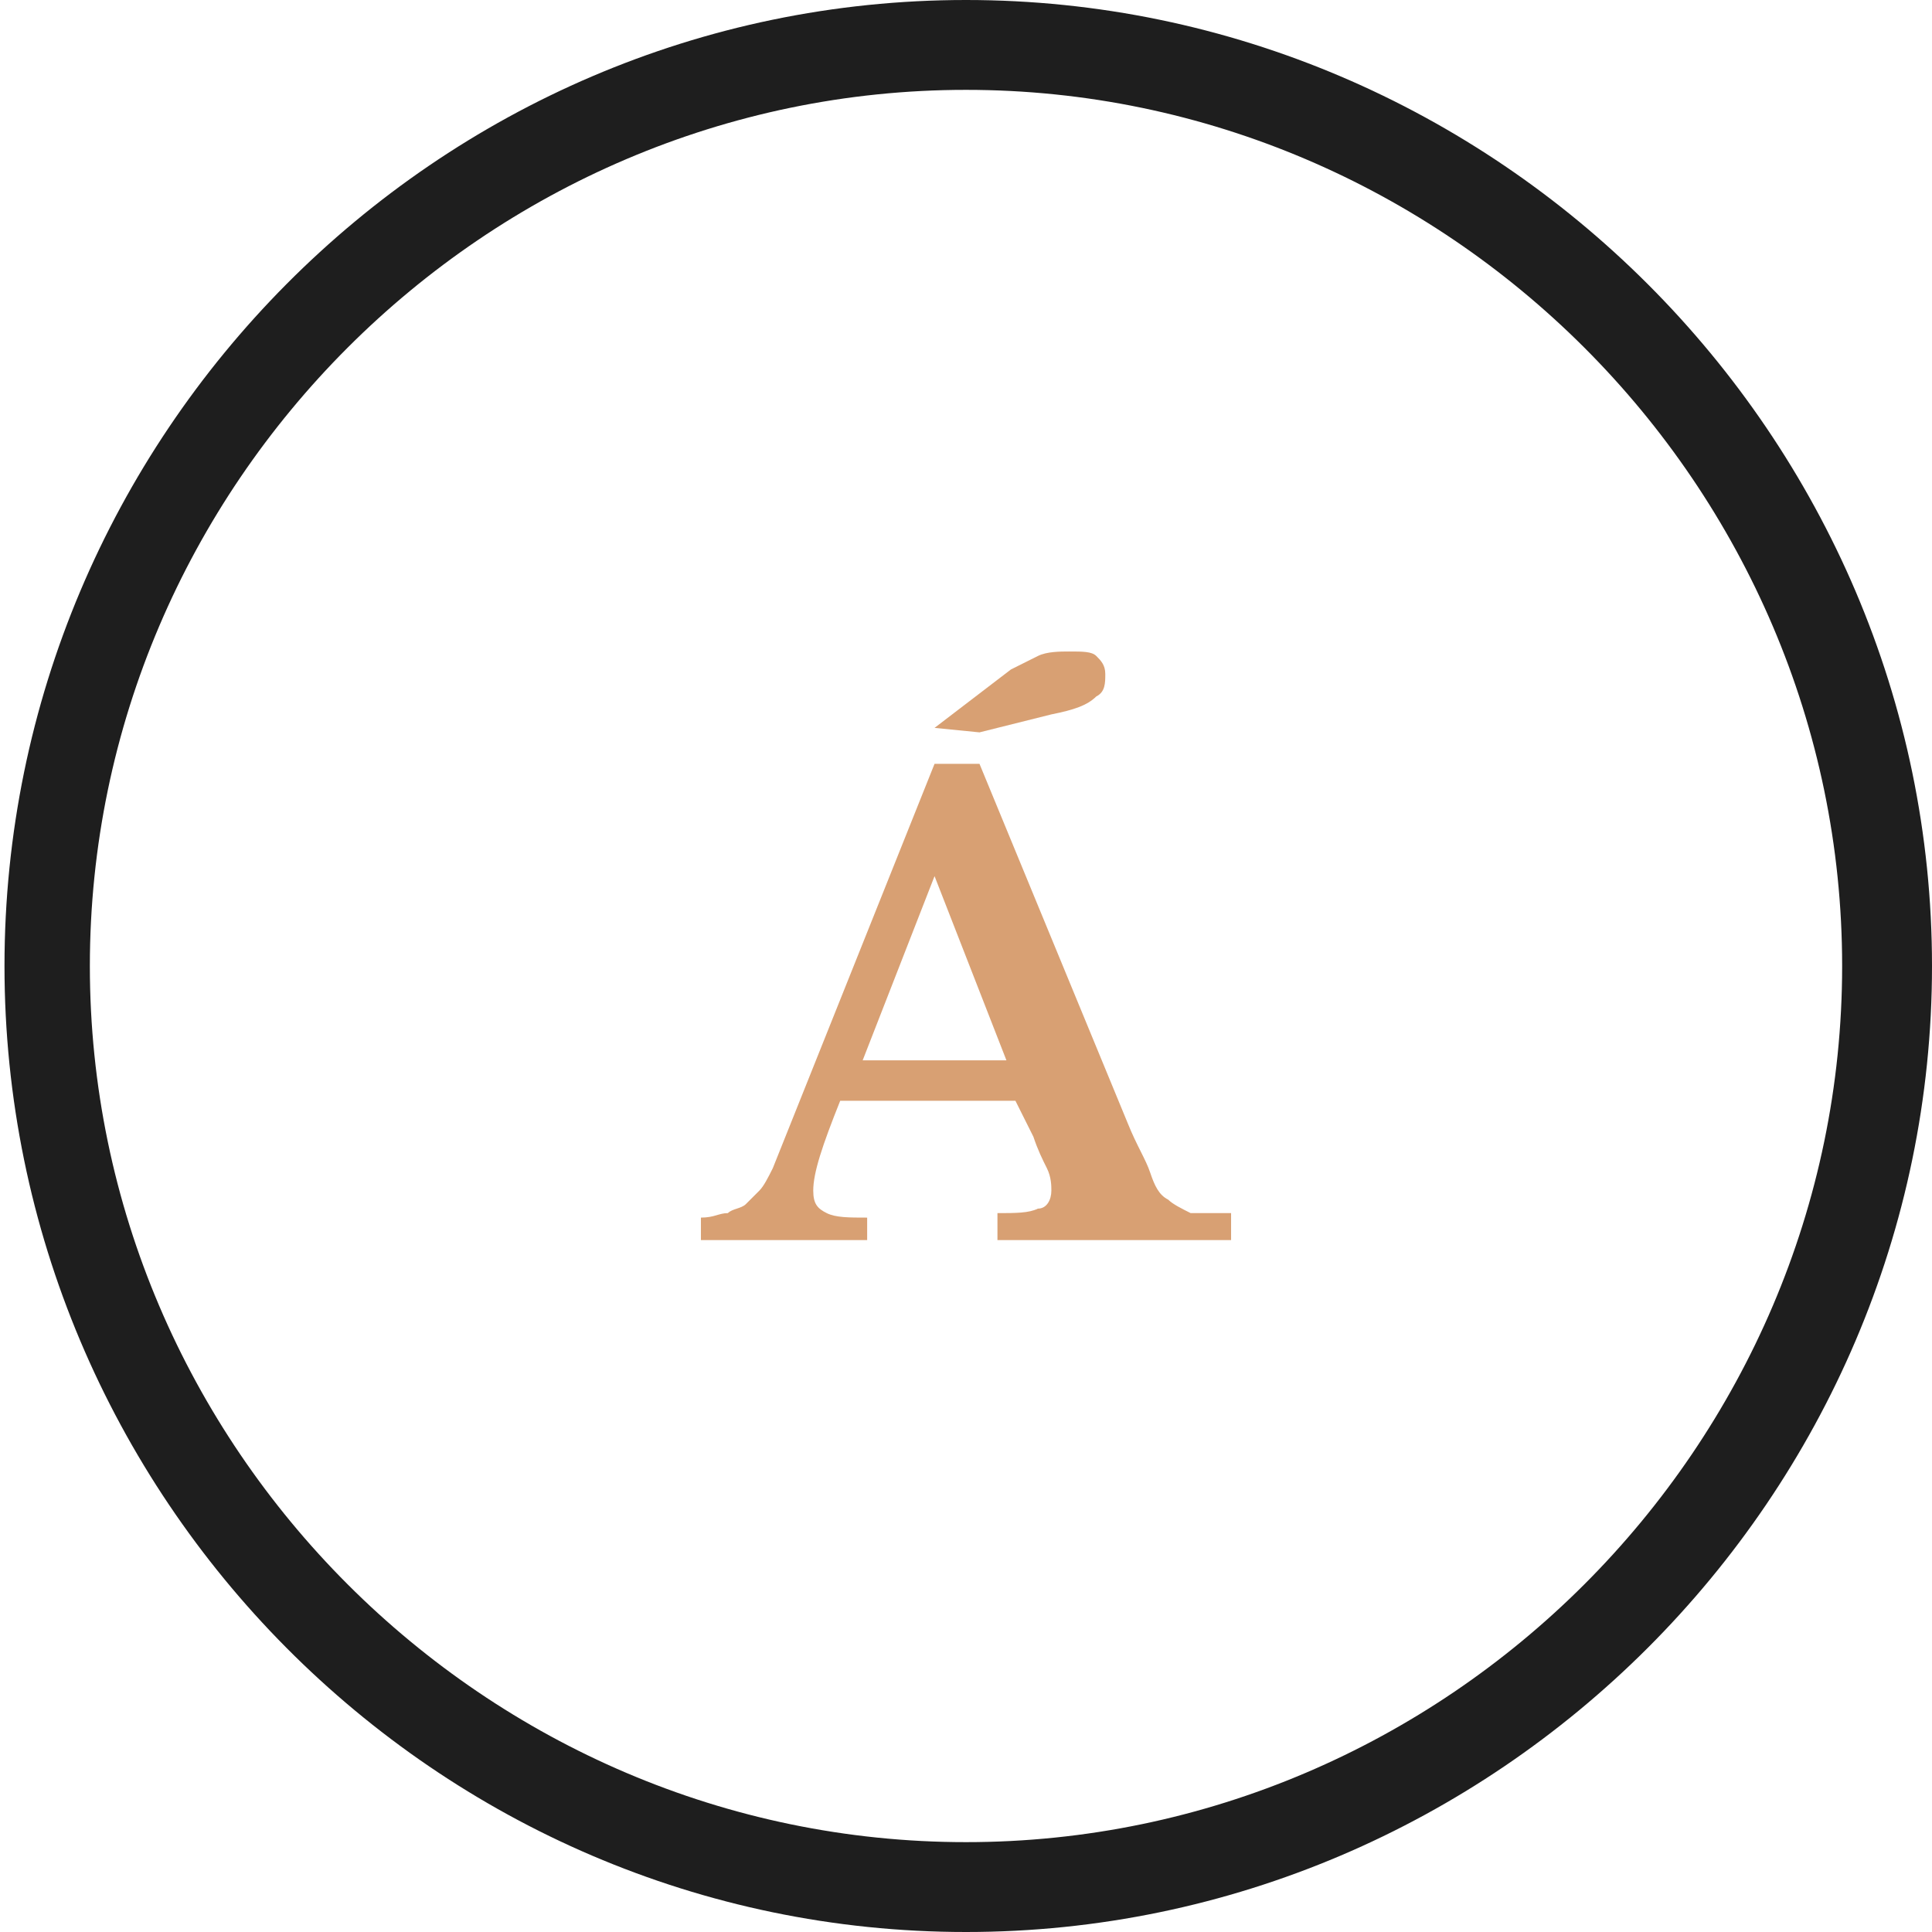 <?xml version="1.0" encoding="utf-8"?>
<!-- Generator: Adobe Illustrator 21.1.0, SVG Export Plug-In . SVG Version: 6.00 Build 0)  -->
<svg version="1.1" id="Layer_1" xmlns="http://www.w3.org/2000/svg" xmlns:xlink="http://www.w3.org/1999/xlink" x="0px" y="0px"
	 viewBox="0 0 43 43" style="enable-background:new 0 0 43 43;" xml:space="preserve">
<style type="text/css">
	.st0{fill:#1E1E1E;}
	.st1{fill:#D8A073;}
</style>
<path class="st0" d="M21.5,2C32.2,2,41,10.8,41,21.5S32.2,41,21.5,41S2,32.2,2,21.5S10.8,2,21.5,2 M21.5,0C9.7,0,0.1,9.7,0.1,21.5
	S9.7,43,21.5,43S43,33.3,43,21.5S33.3,0,21.5,0L21.5,0z"/>
<path class="st1" d="M21.8,16.3l1.6-0.4c0.5-0.1,0.8-0.2,1-0.4c0.2-0.1,0.2-0.3,0.2-0.5s-0.1-0.3-0.2-0.4c-0.1-0.1-0.3-0.1-0.6-0.1
	c-0.2,0-0.5,0-0.7,0.1s-0.4,0.2-0.6,0.3l-1.7,1.3L21.8,16.3L21.8,16.3z M20.8,19.5L20.8,19.5l1.6,4.1h-3.2L20.8,19.5z M23,25.3
	c0.1,0.3,0.2,0.5,0.3,0.7c0.1,0.2,0.1,0.4,0.1,0.5c0,0.2-0.1,0.4-0.3,0.4C22.9,27,22.6,27,22.2,27v0.6h5.2V27c-0.4,0-0.7,0-0.9,0
	c-0.2-0.1-0.4-0.2-0.5-0.3c-0.2-0.1-0.3-0.3-0.4-0.6c-0.1-0.3-0.3-0.6-0.5-1.1l-3.3-8h-1l-3.6,9c-0.1,0.2-0.2,0.4-0.3,0.5
	c-0.1,0.1-0.2,0.2-0.3,0.3c-0.1,0.1-0.3,0.1-0.4,0.2c-0.2,0-0.3,0.1-0.6,0.1v0.5h3.7v-0.5c-0.4,0-0.7,0-0.9-0.1
	c-0.2-0.1-0.3-0.2-0.3-0.5c0-0.4,0.2-1,0.6-2h3.9L23,25.3z"/>
</svg>

